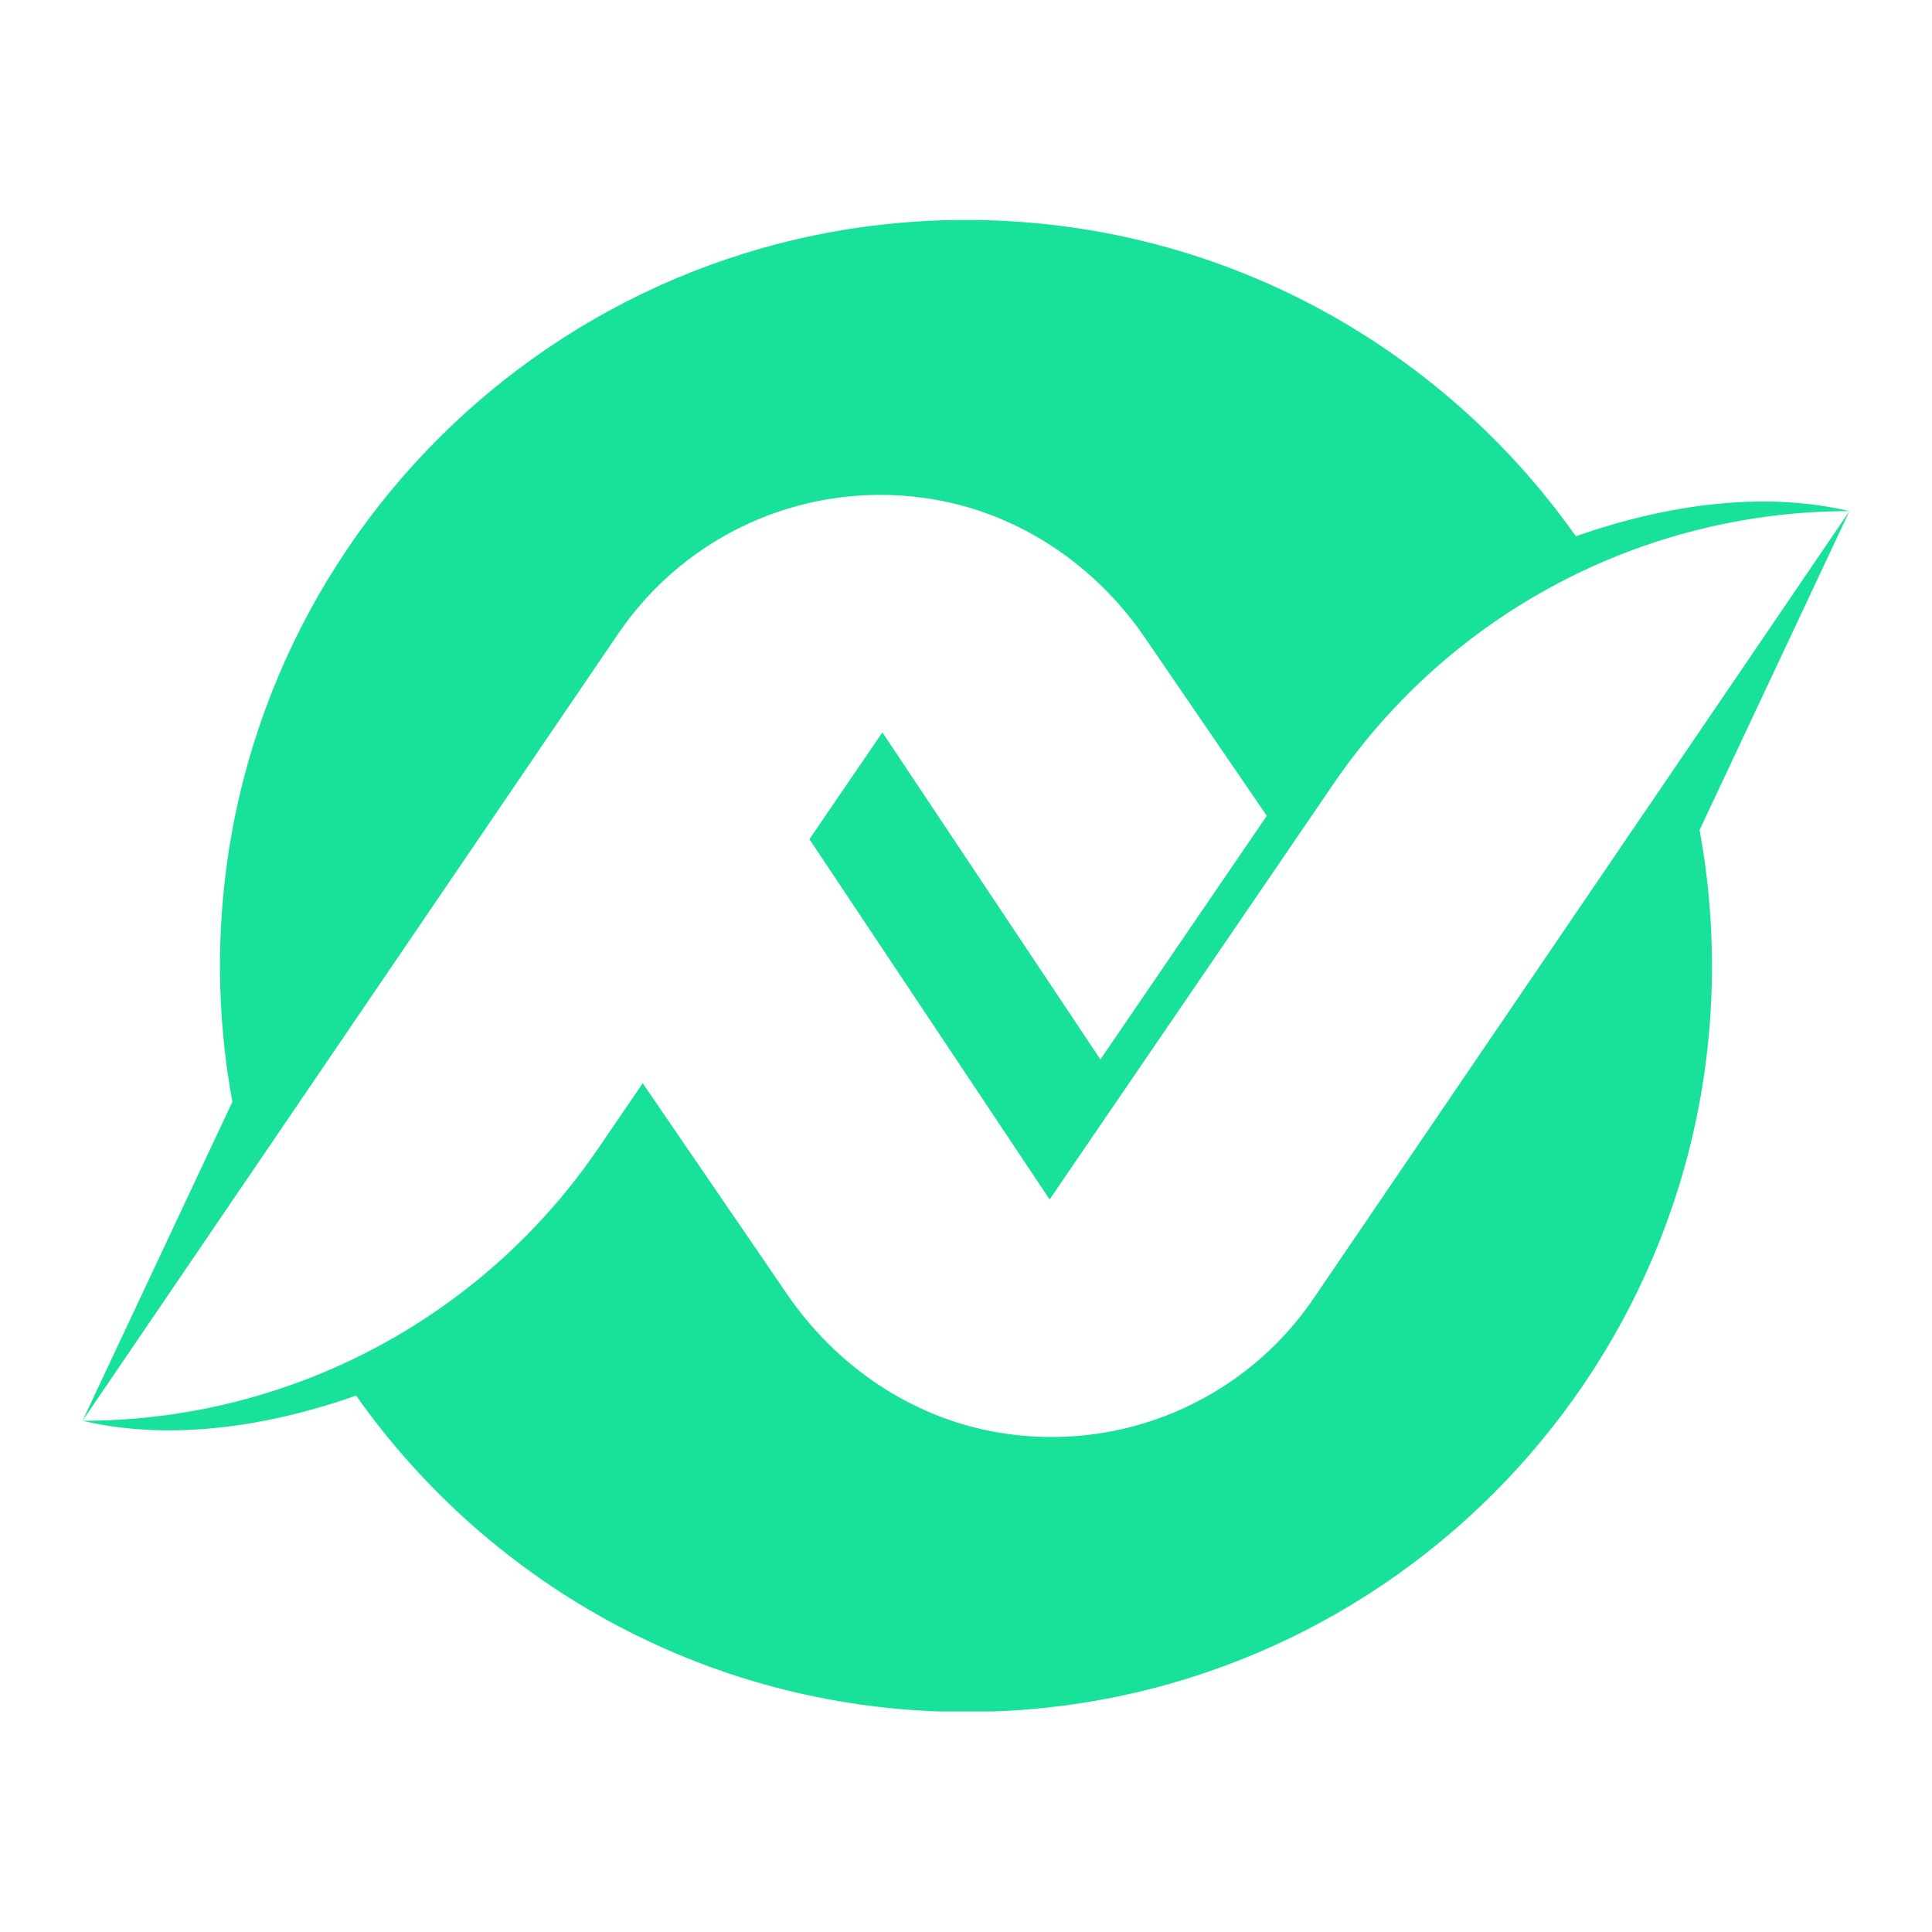 <svg xmlns="http://www.w3.org/2000/svg" xmlns:xlink="http://www.w3.org/1999/xlink" width="500" zoomAndPan="magnify" viewBox="0 0 375 375" height="500" preserveAspectRatio="xMidYMid meet" version="1.0"><defs><clipPath id="7390b91a41"><path d="M 16.016 42.688 L 358.98 42.688 L 358.98 276 L 16.016 276 Z M 16.016 42.688 " clip-rule="nonzero"/></clipPath><clipPath id="7ced0e06a7"><path d="M 16.016 99 L 358.98 99 L 358.98 332.188 L 16.016 332.188 Z M 16.016 99 " clip-rule="nonzero"/></clipPath></defs><g clip-path="url(#7390b91a41)"><path fill="#18e299" d="M 181.422 96.965 C 198.074 99.84 212.668 109.801 222.207 123.746 L 245.887 158.352 L 213.586 205.637 L 171.27 142.16 L 157.109 162.891 L 158.141 164.434 L 203.727 232.816 L 258.906 152.039 C 281.492 118.98 318.945 99.207 358.98 99.207 C 338.934 94.488 318.184 99.73 305.879 104.094 C 279.664 66.953 236.418 42.691 187.496 42.691 C 107.527 42.691 42.699 107.52 42.699 187.488 C 42.699 196.504 43.527 205.32 45.102 213.875 L 16.016 275.773 L 120.043 122.93 C 133.457 103.227 157.273 92.793 181.422 96.965 " fill-opacity="1" fill-rule="nonzero"/></g><g clip-path="url(#7ced0e06a7)"><path fill="#18e299" d="M 358.98 99.207 L 254.953 252.047 C 241.543 271.75 217.73 282.18 193.582 278.016 C 176.93 275.145 162.336 265.184 152.793 251.234 L 132.539 221.637 L 124.754 210.258 L 116.09 222.941 C 93.508 256 56.055 275.773 16.016 275.773 C 36.062 280.492 56.809 275.25 69.117 270.883 C 95.328 308.027 138.578 332.289 187.496 332.289 C 267.469 332.289 332.297 267.461 332.297 187.488 C 332.297 178.477 331.469 169.656 329.891 161.102 L 358.98 99.207 " fill-opacity="1" fill-rule="nonzero"/></g></svg>